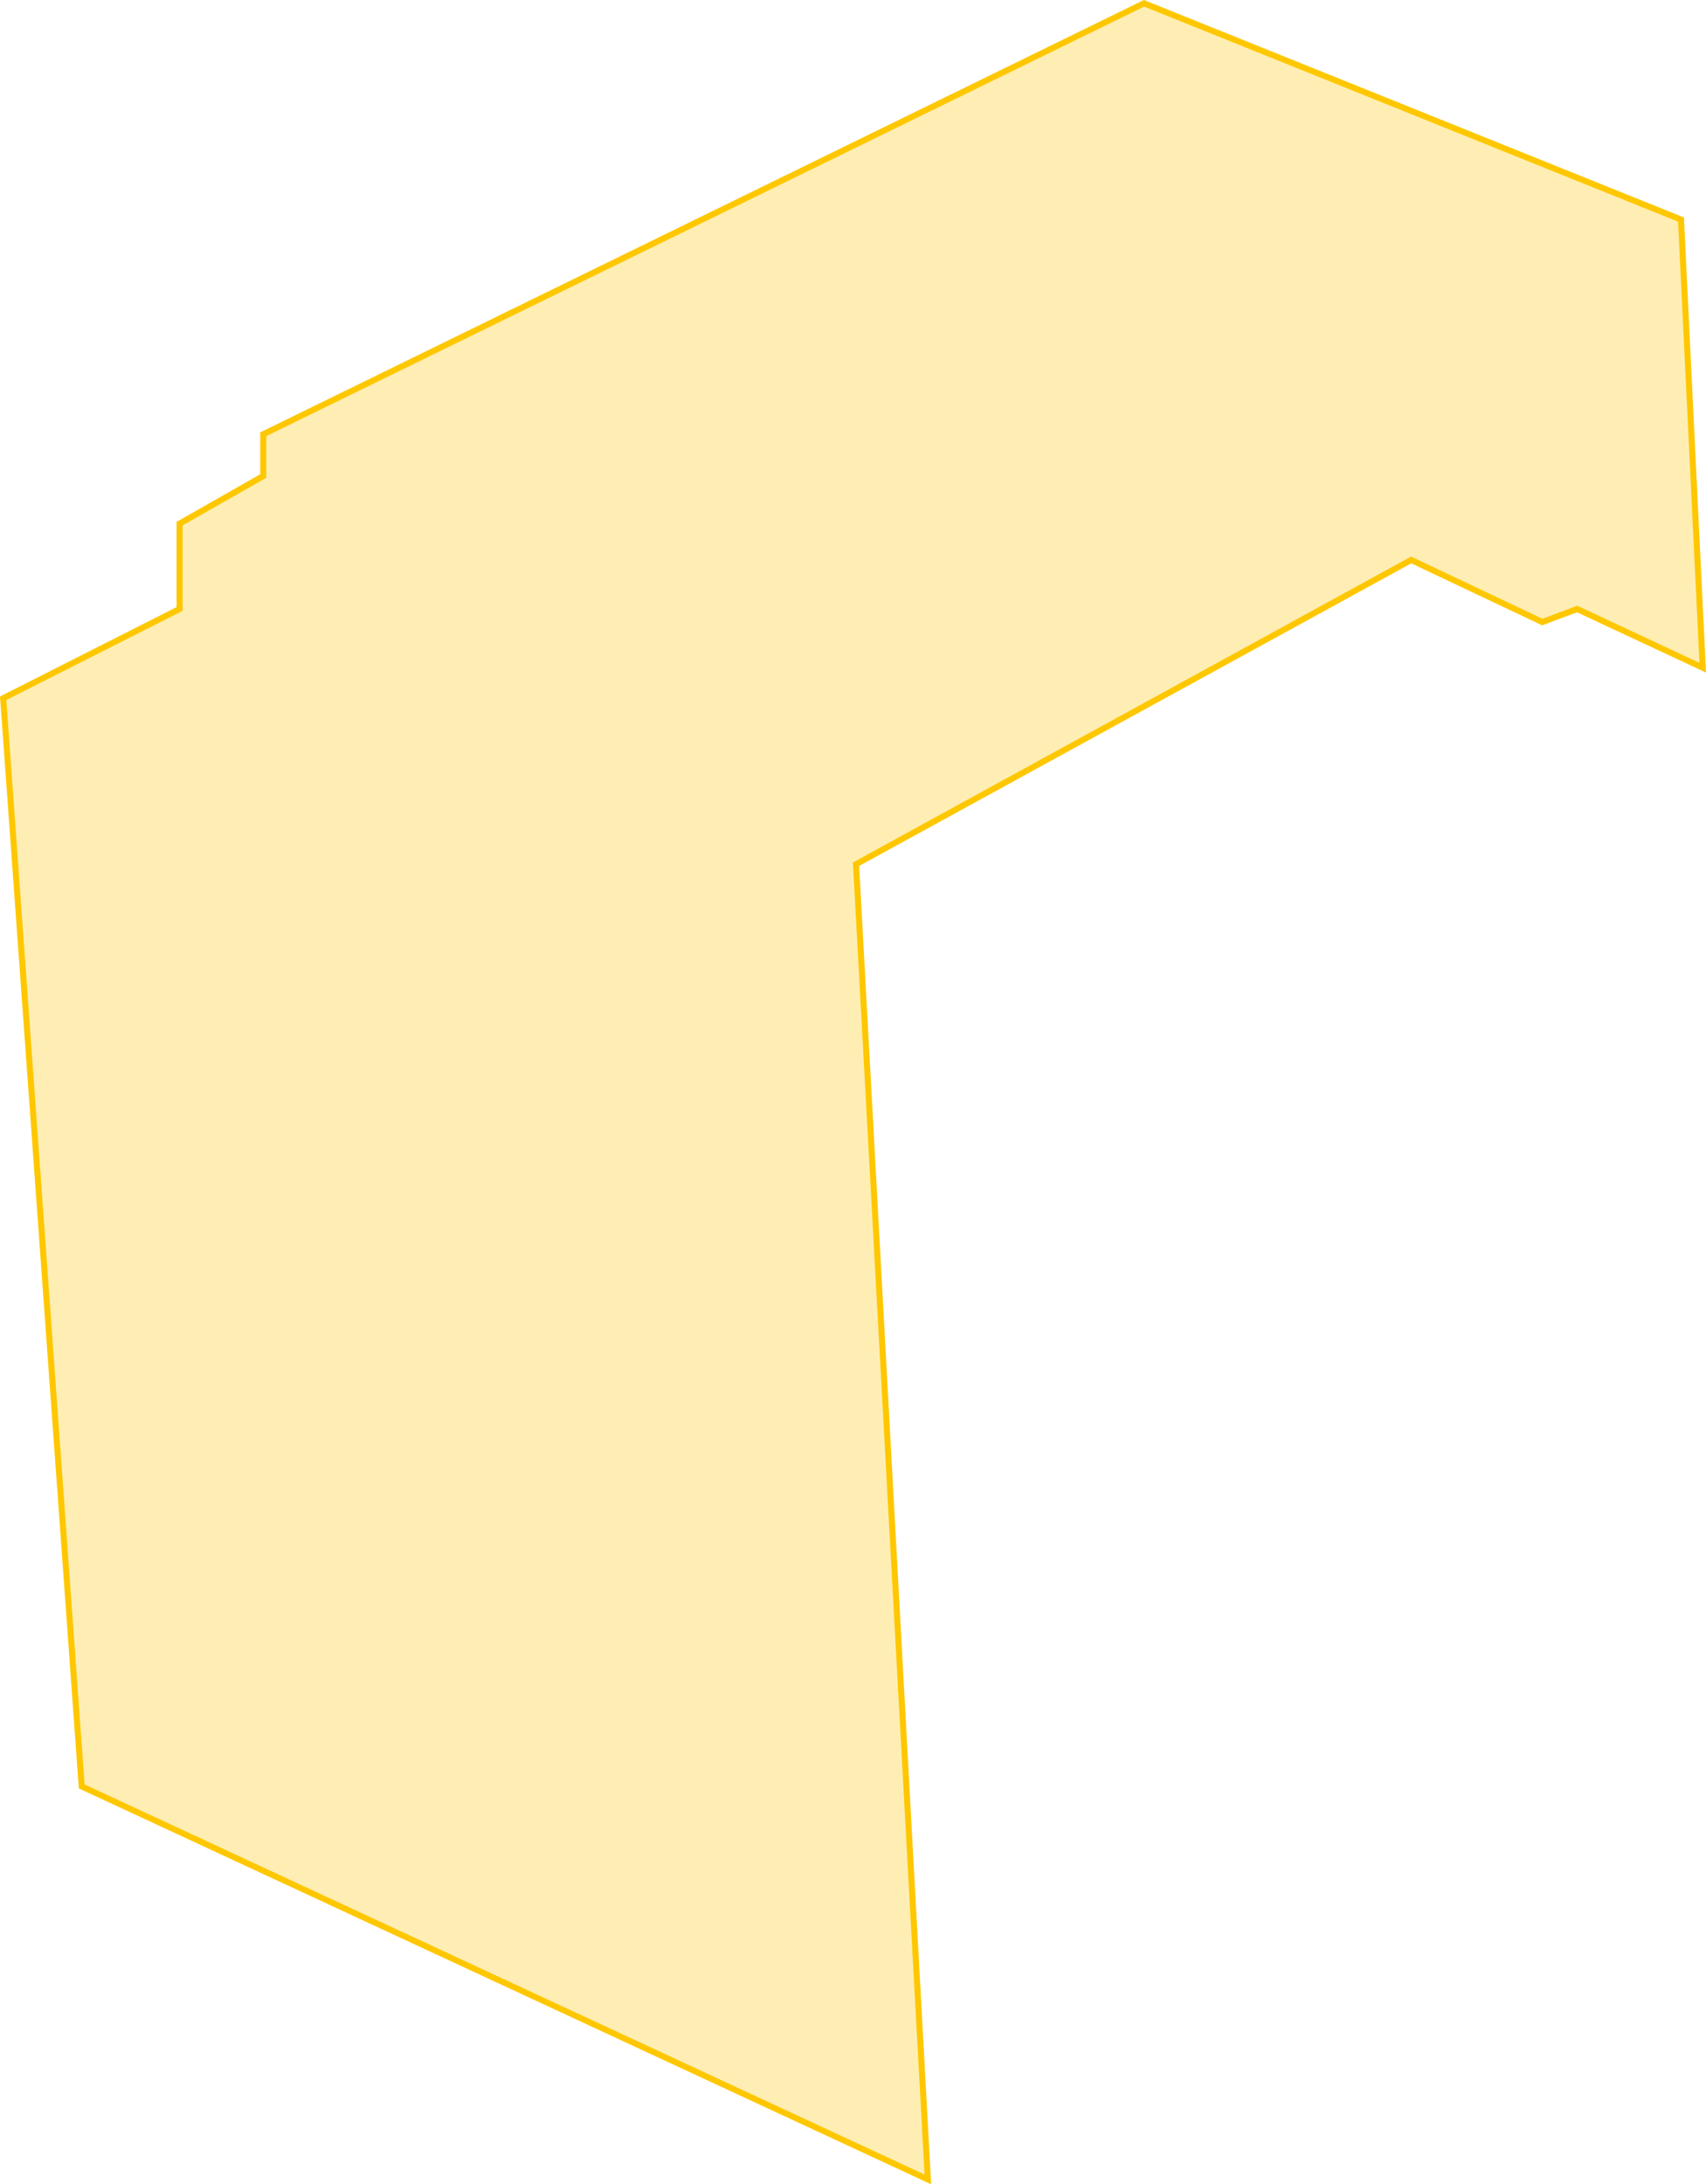 <svg xmlns="http://www.w3.org/2000/svg" viewBox="0 0 281.923 360.799"><path data-name="Path 649" d="M153.331 359.995l-11.869-217.247 91.734-50.258 21.67 10.257 5.764-2.155 20.753 9.7-3.593-74.026L189.056.546 43.505 71.727v6.9l-13.829 7.868v14.094L.523 115.335l12.979 179.74z" fill="rgba(254,199,0,.3)" stroke="#fec700"/></svg>